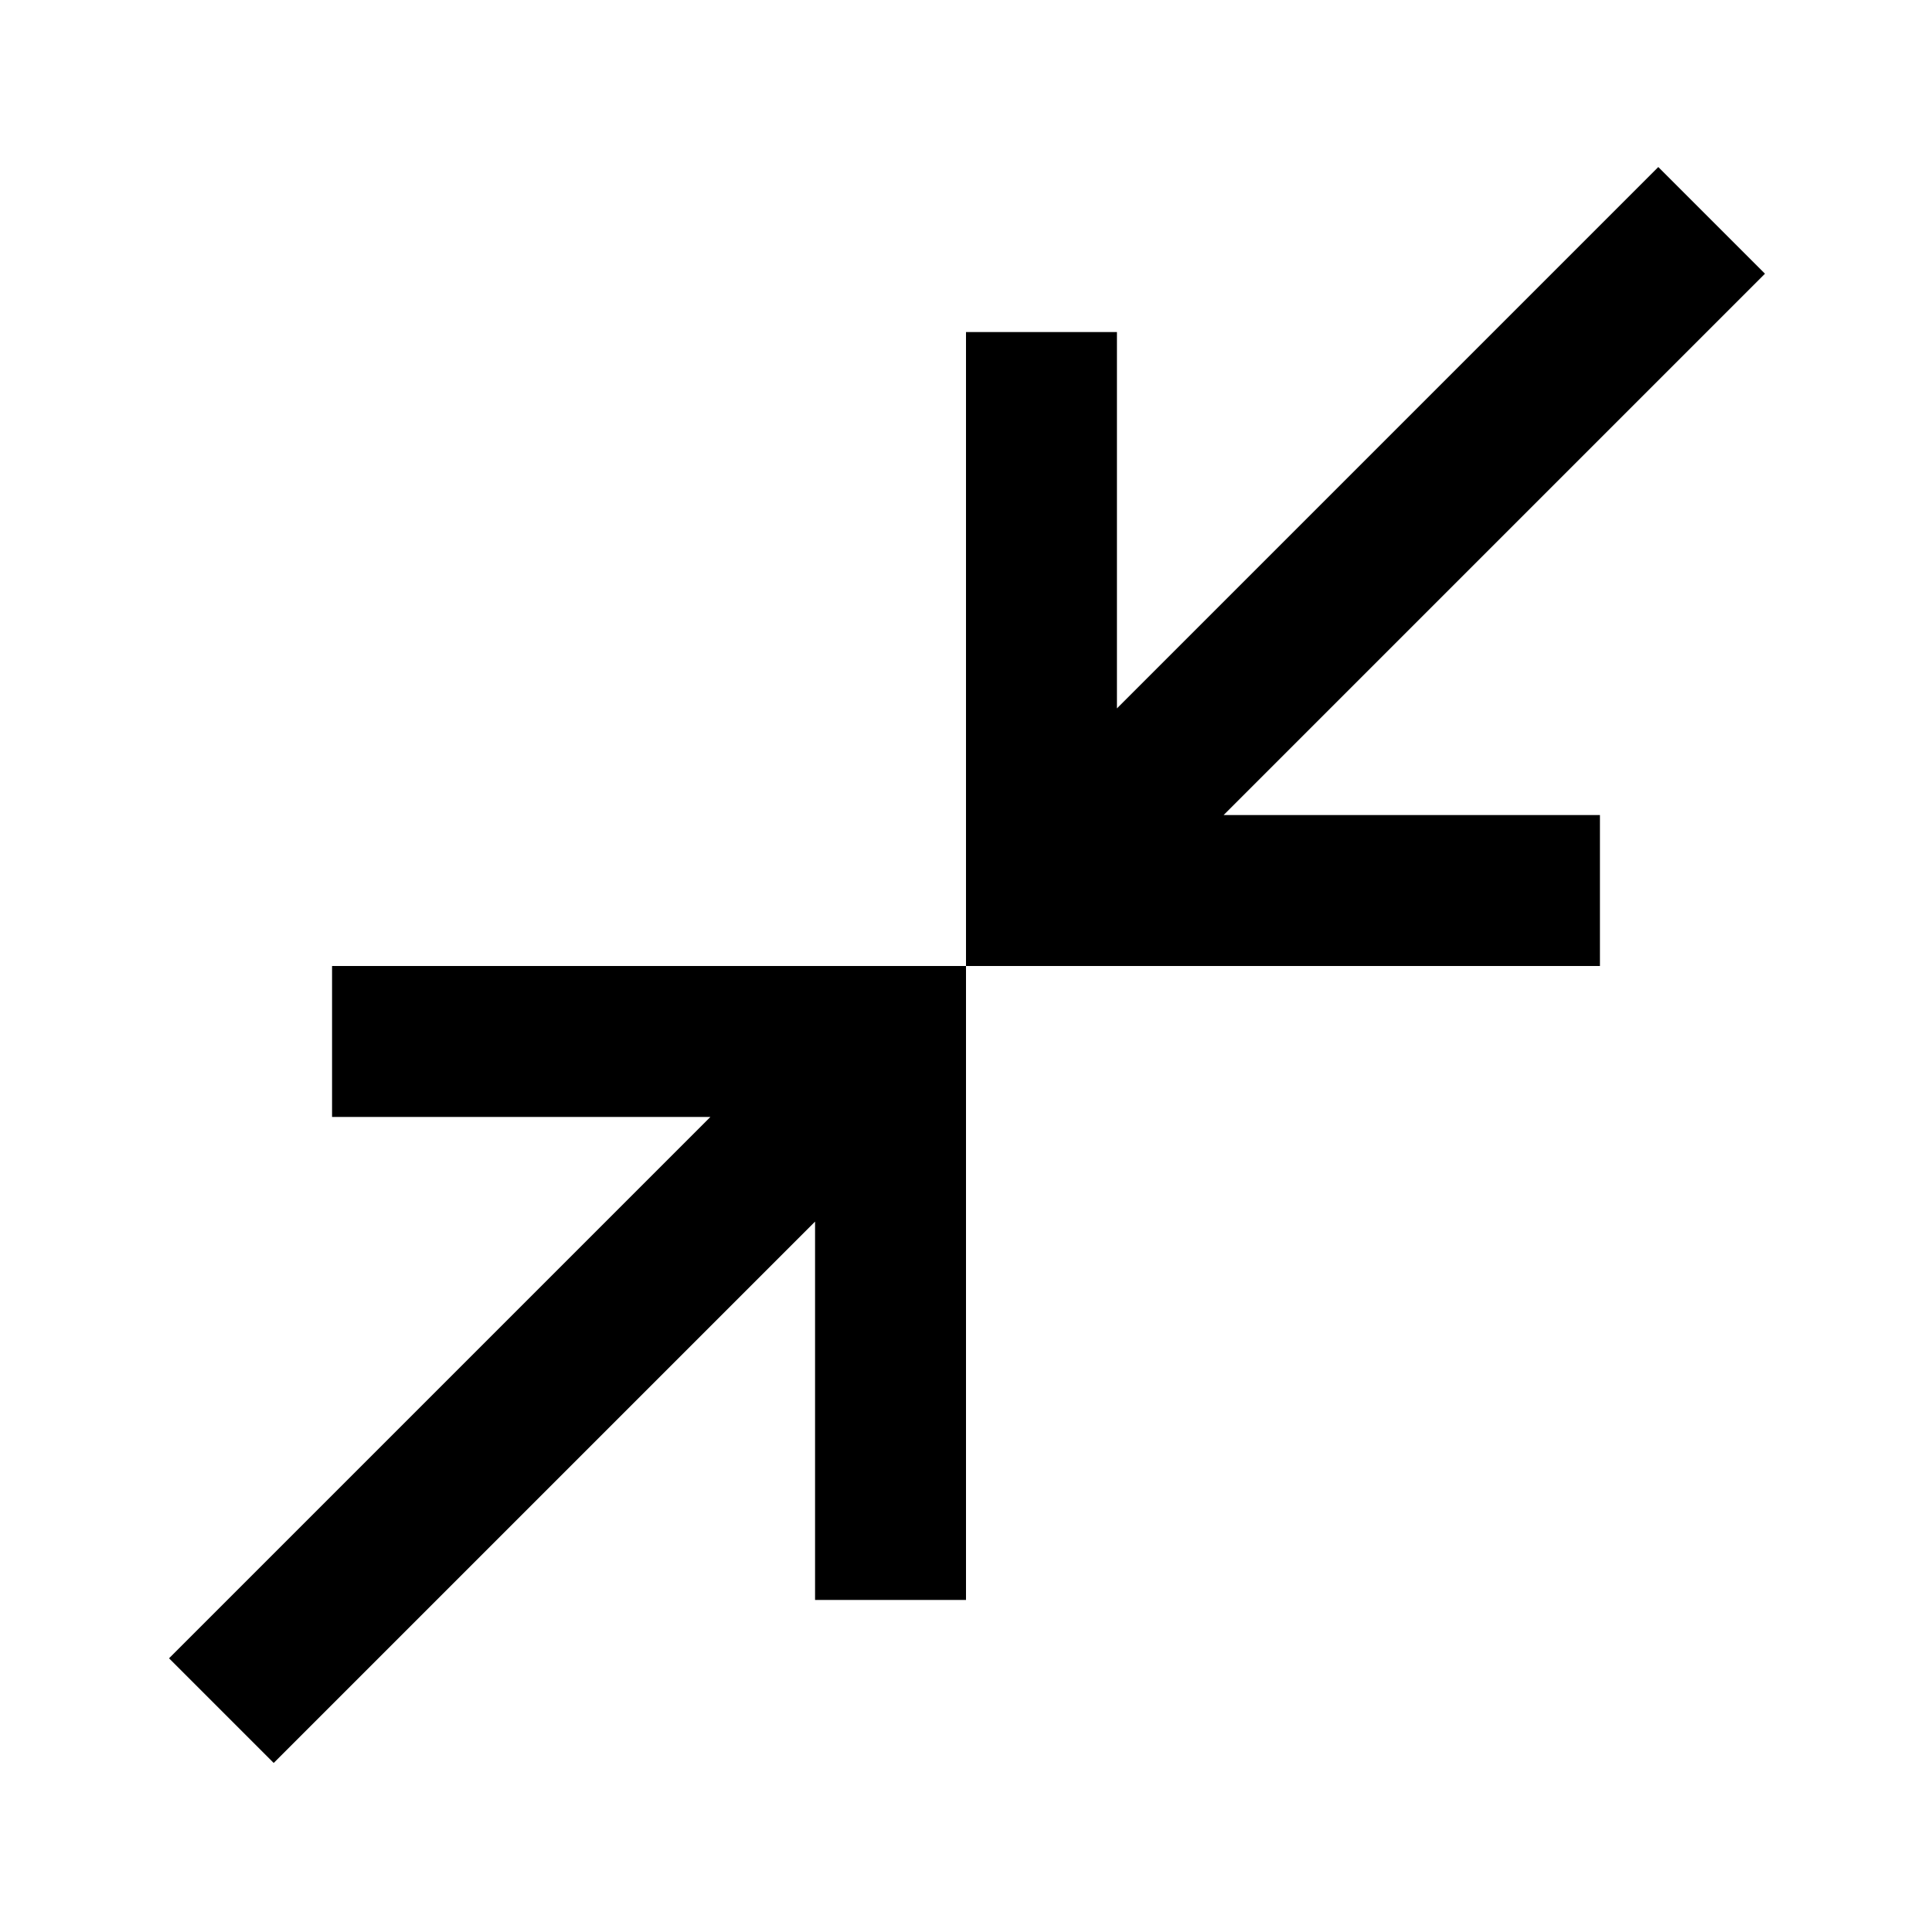 <svg xmlns="http://www.w3.org/2000/svg" height="24" width="24"><path d="m3.4 21.9-1.3-1.3 6.725-6.725h-4.7V12H12v7.875h-1.875v-4.7ZM12 12V4.125h1.875V8.8L20.6 2.075 21.925 3.4 15.2 10.125h4.675V12Z"/></svg>